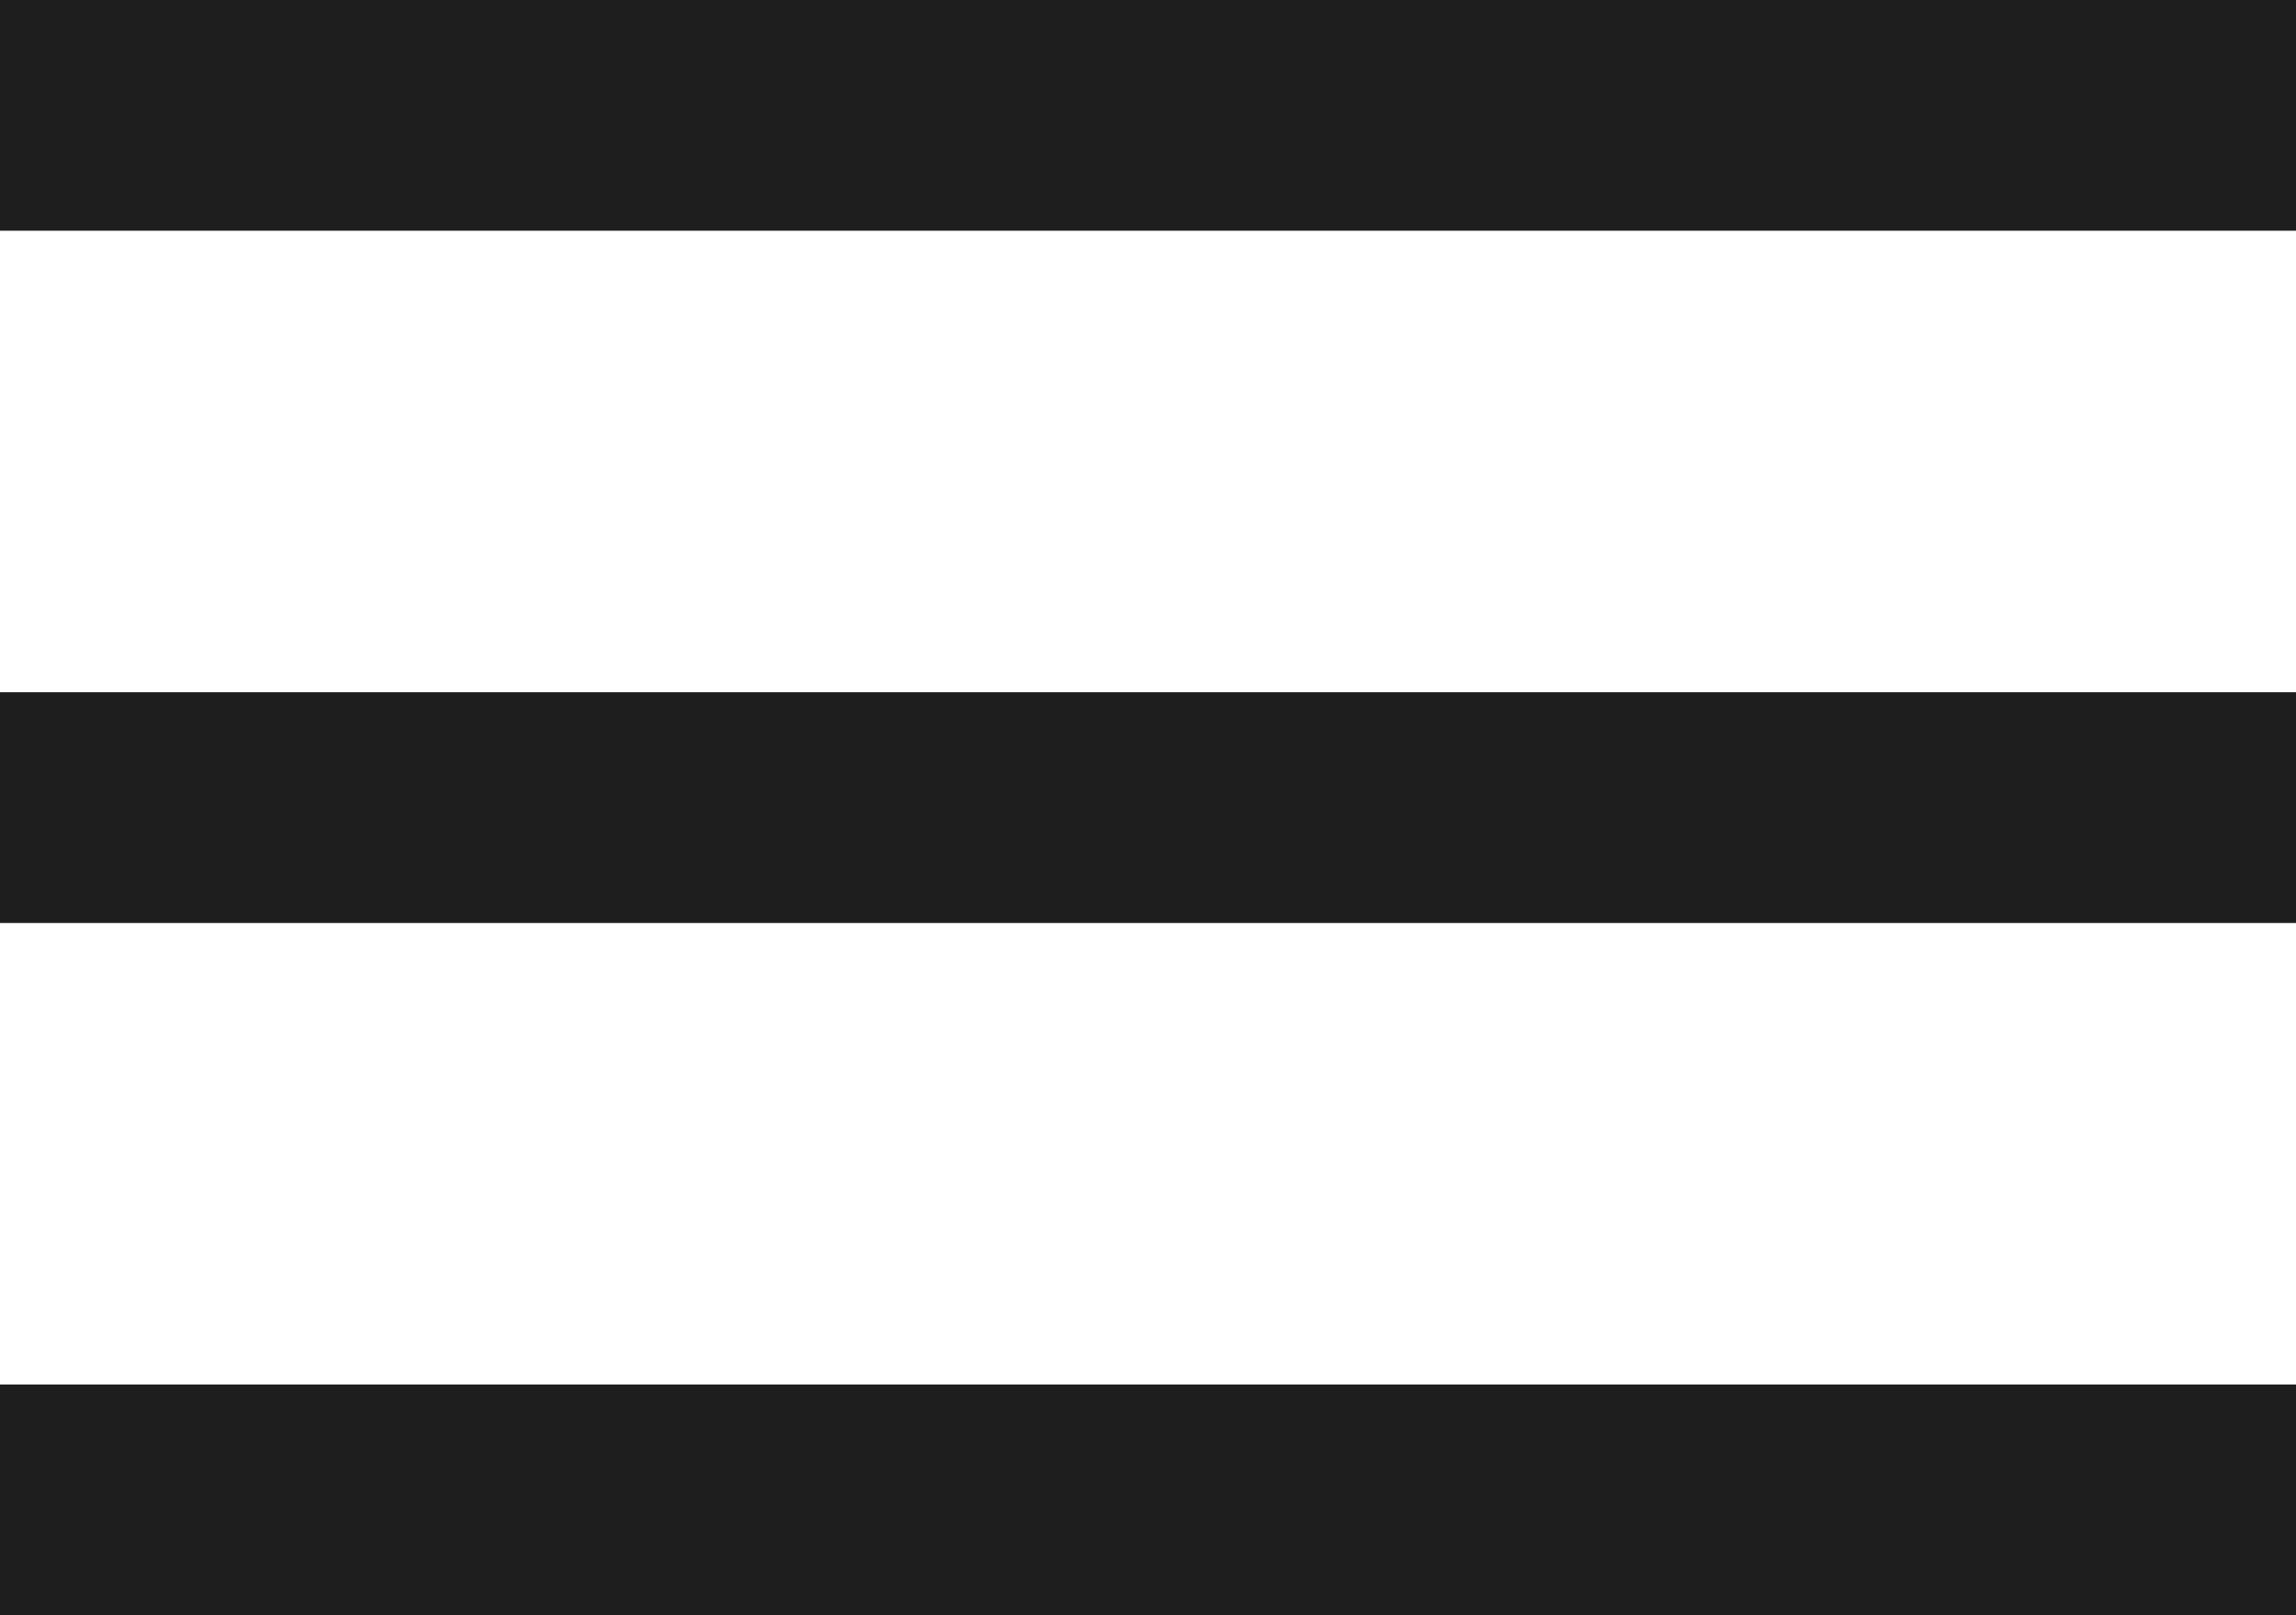 <svg width="27" height="19" viewBox="0 0 27 19" fill="none" xmlns="http://www.w3.org/2000/svg">
<path d="M0 0V2.714H27V0H0ZM0 8.143V10.857H27V8.143H0ZM0 16.286V19H27V16.286H0Z" fill="#1E1E1E"/>
</svg>
